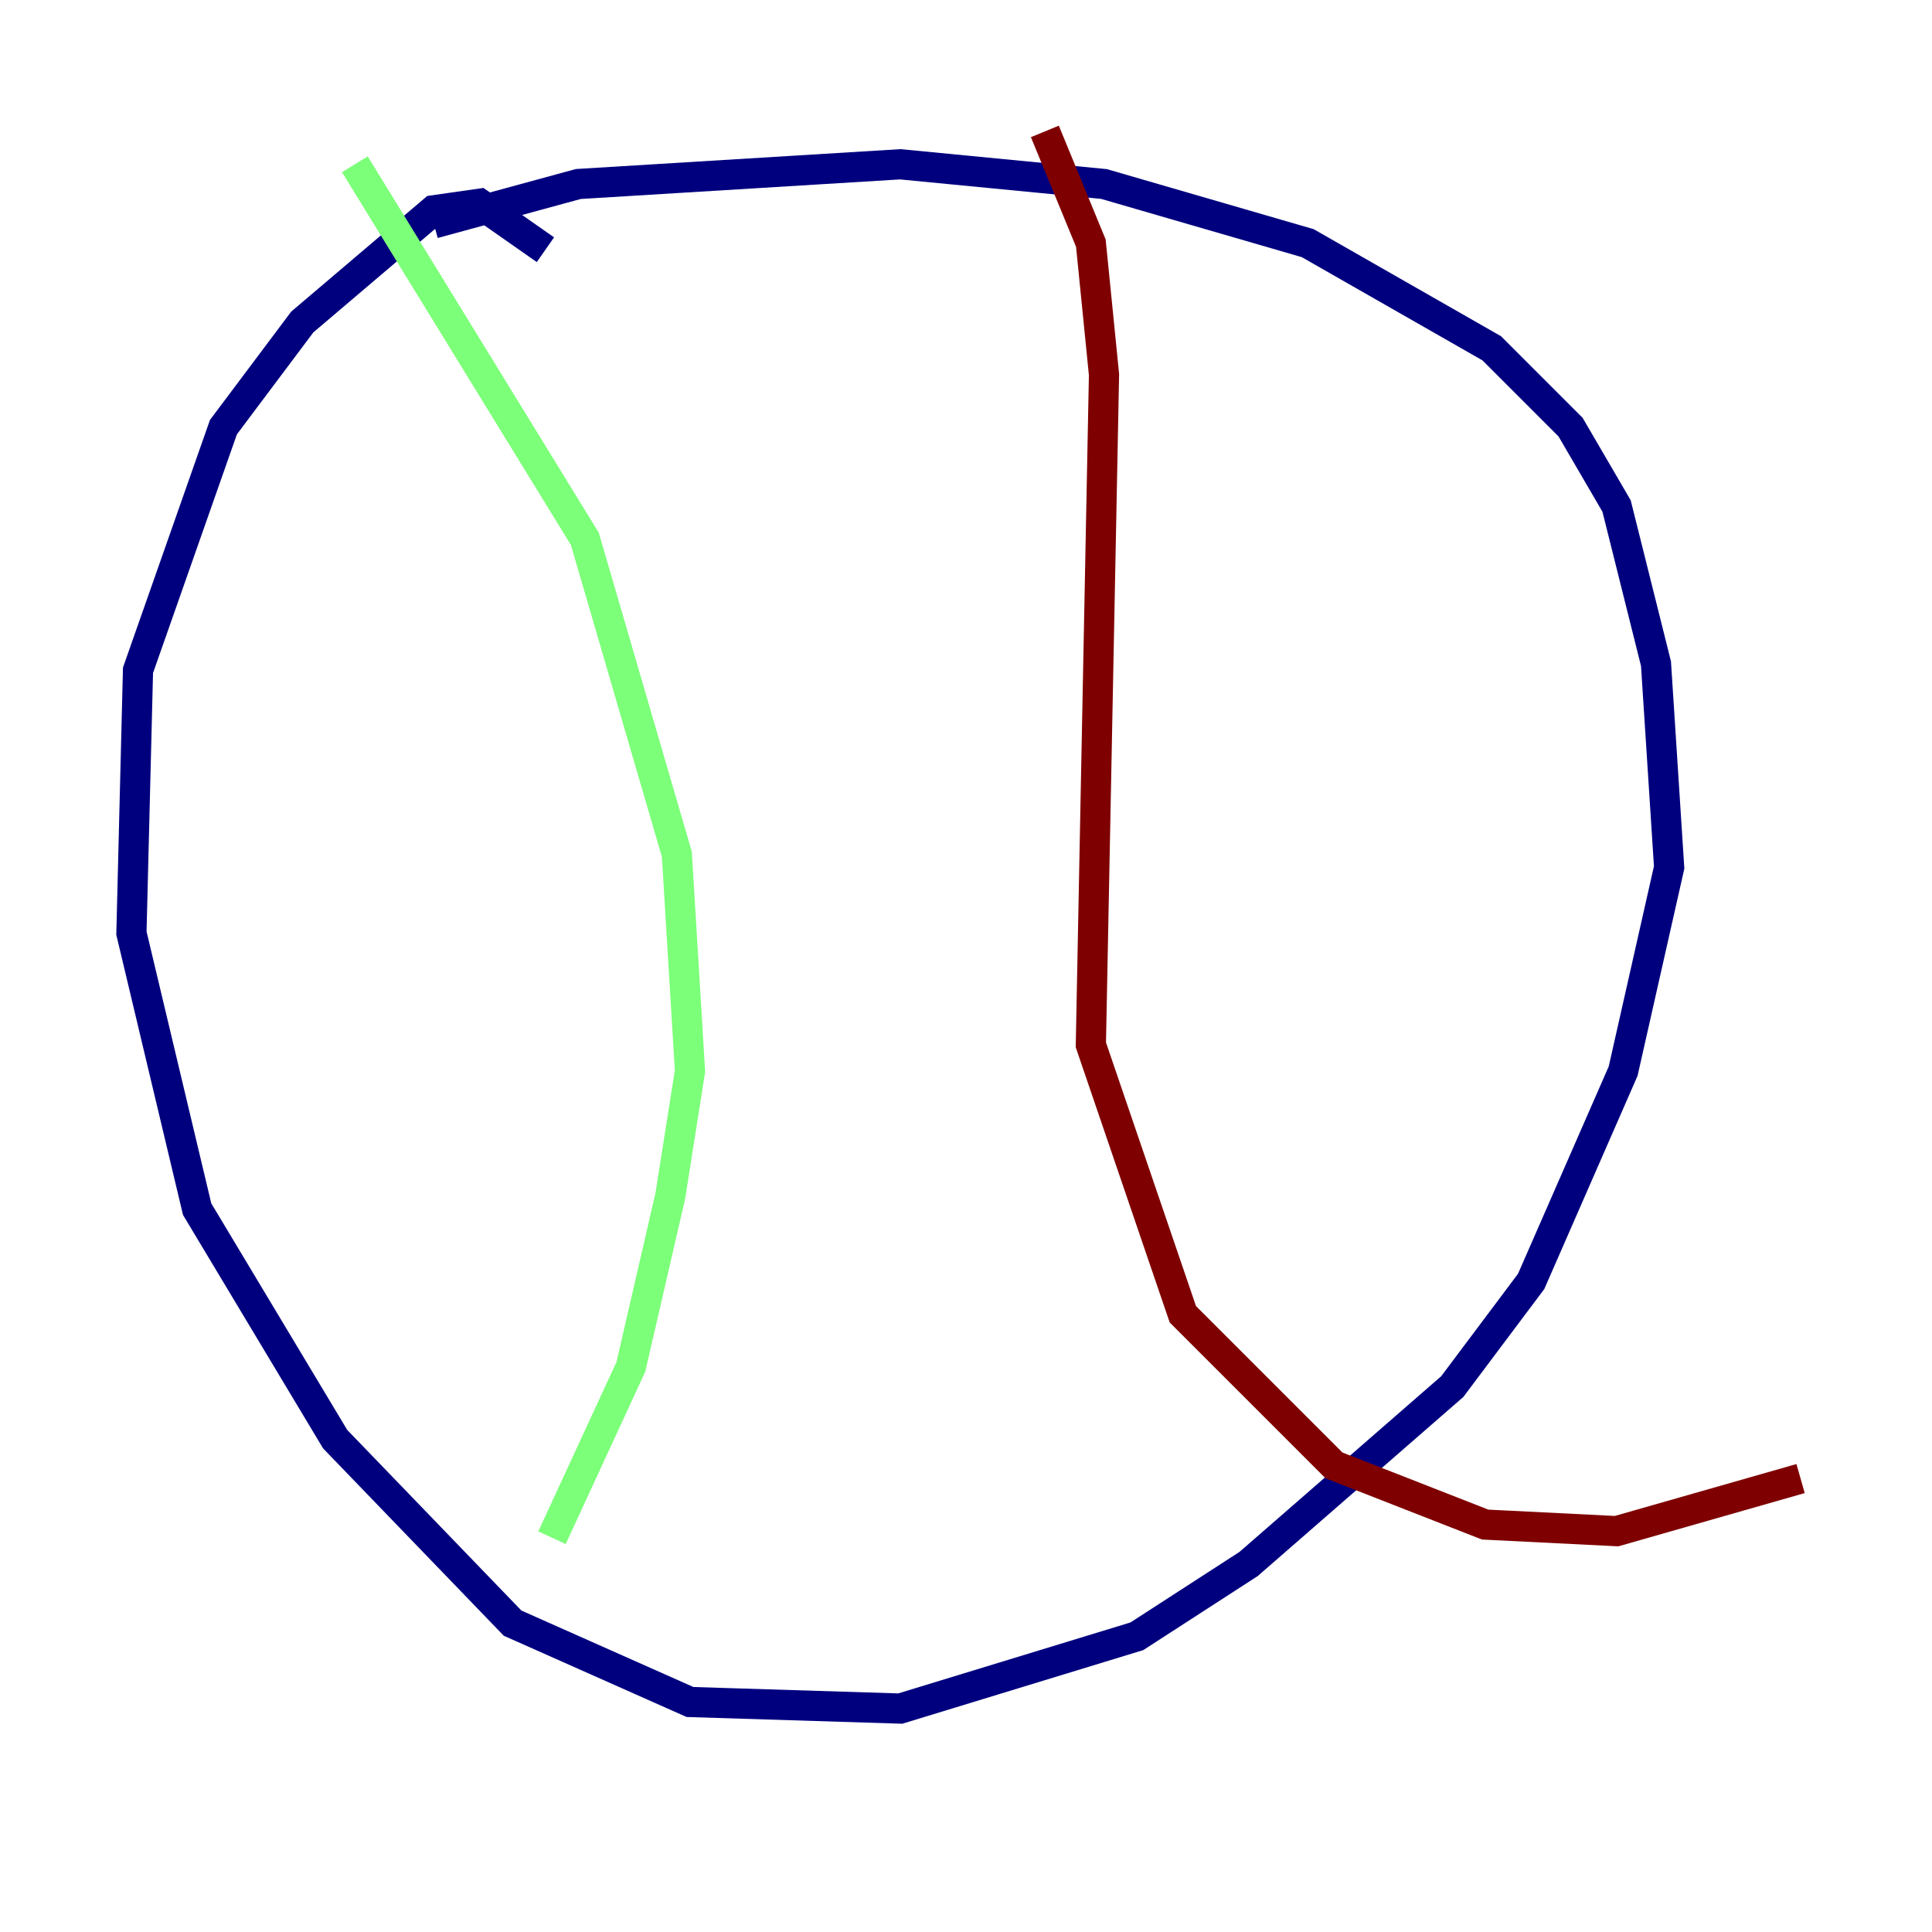 <?xml version="1.0" encoding="utf-8" ?>
<svg baseProfile="tiny" height="128" version="1.2" viewBox="0,0,128,128" width="128" xmlns="http://www.w3.org/2000/svg" xmlns:ev="http://www.w3.org/2001/xml-events" xmlns:xlink="http://www.w3.org/1999/xlink"><defs /><polyline fill="none" points="36.136,16.544 31.782,13.497 28.735,13.932 20.027,21.333 14.803,28.299 9.143,44.408 8.707,61.823 13.061,80.109 22.204,95.347 33.959,107.537 45.714,112.762 59.646,113.197 75.32,108.408 82.721,103.619 96.218,91.864 101.442,84.898 107.537,70.966 110.585,57.469 109.714,43.973 107.102,33.524 104.054,28.299 98.83,23.075 86.639,16.109 73.143,12.191 59.646,10.884 38.313,12.191 28.735,14.803" stroke="#00007f" stroke-width="2" /><polyline fill="none" points="23.51,10.884 38.748,35.701 44.843,56.599 45.714,70.966 44.408,79.238 41.796,90.558 36.571,101.878" stroke="#7cff79" stroke-width="2" /><polyline fill="none" points="69.225,8.707 72.272,16.109 73.143,24.816 72.272,69.225 78.367,87.075 88.381,97.088 98.395,101.007 107.102,101.442 119.293,97.959" stroke="#7f0000" stroke-width="2" /></svg>